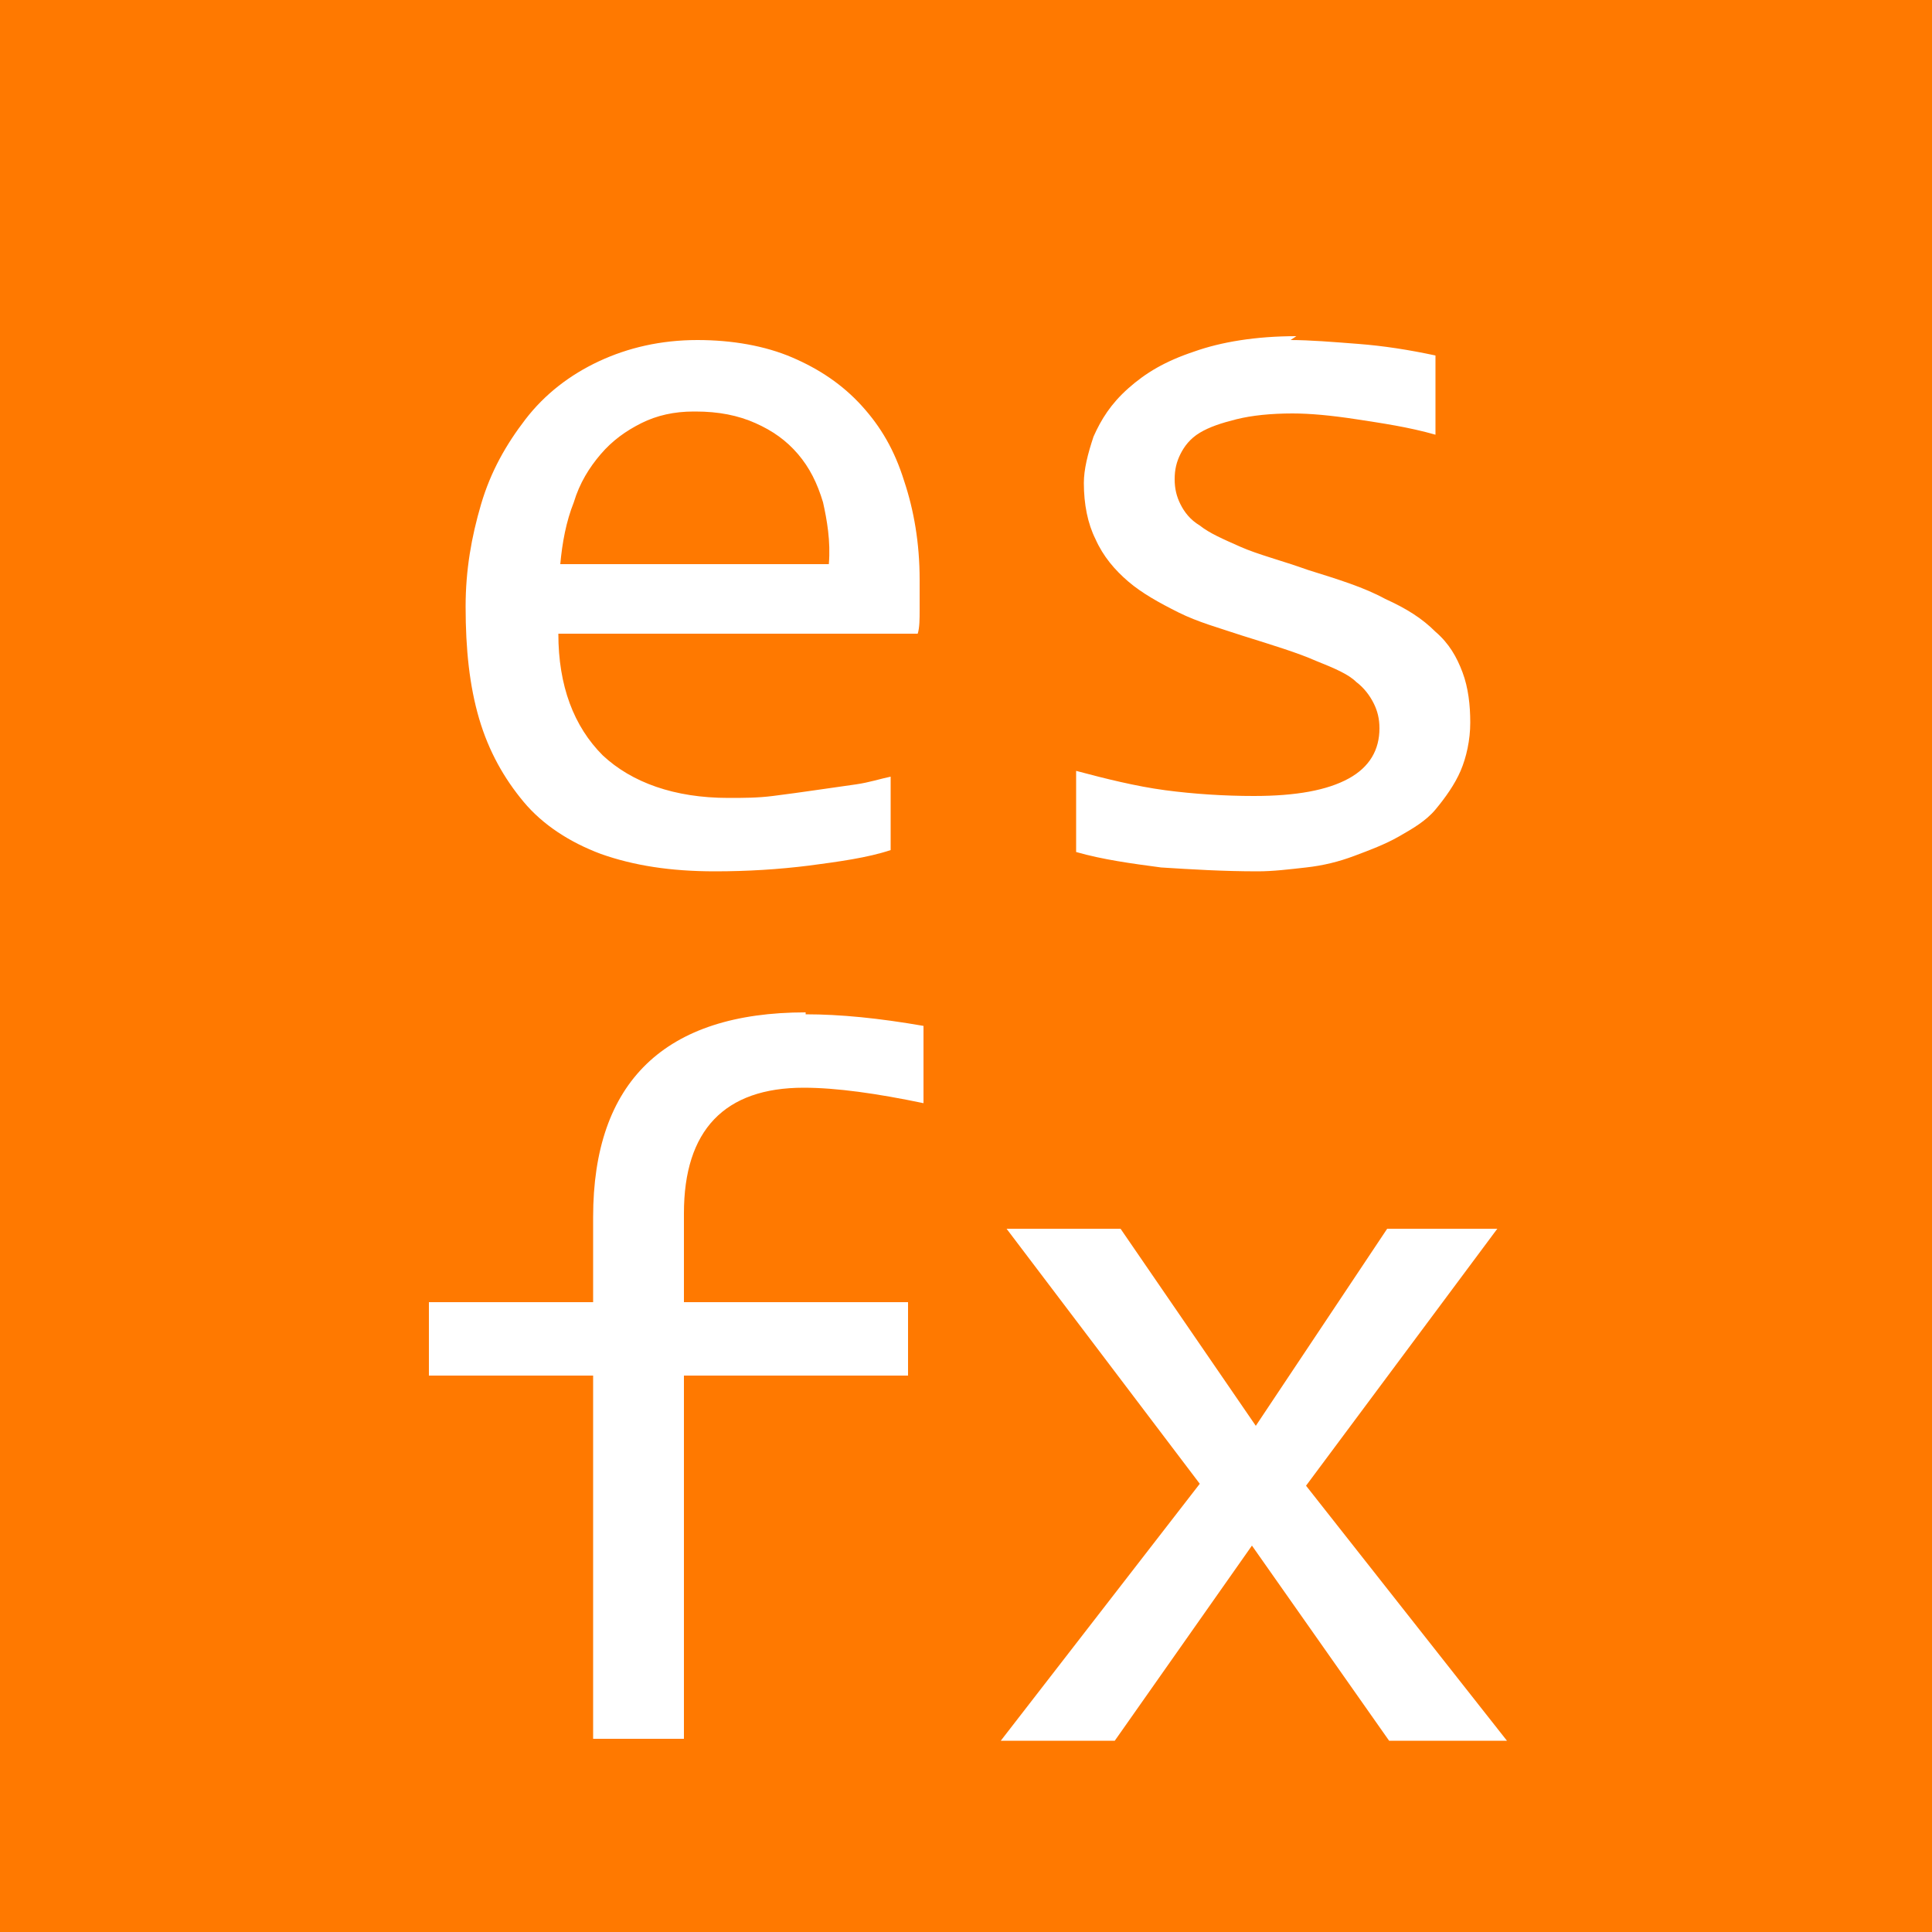 <?xml version="1.0" encoding="UTF-8"?>
<svg width="128" height="128" version="1.1" viewBox="0 0 100 100" xmlns="http://www.w3.org/2000/svg" style="background-color: white">
    <g transform="matrix(1,0,0,1,0,-197)"><path d="M 0 197 v 100 h 100 v -100 z m 36.1 17.6 c 1.8 0 3.5 0.3 4.9 0.9 c 1.4 0.6 2.6 1.4 3.6 2.5 c 1 1.1 1.7 2.3 2.2 3.9 c 0.5 1.5 0.8 3.2 0.8 5.1 c 0 0.7 0 1.2 0 1.6 c 0 0.4 0 0.9 -0.1 1.2 h -18.6 c 0 2.7 0.8 4.8 2.3 6.3 c 1.5 1.4 3.7 2.2 6.5 2.2 c 0.8 0 1.5 0 2.3 -0.1 c 0.8 -0.1 1.5 -0.2 2.2 -0.3 c 0.7 -0.1 1.4 -0.2 2.1 -0.3 c 0.7 -0.1 1.3 -0.3 1.8 -0.4 v 3.8 c -1.2 0.4 -2.7 0.6 -4.2 0.8 c -1.6 0.2 -3.2 0.3 -4.9 0.3 c -2.3 0 -4.2 -0.3 -5.9 -0.9 c -1.6 -0.6 -3 -1.5 -4 -2.7 c -1 -1.2 -1.8 -2.6 -2.3 -4.3 c -0.5 -1.7 -0.7 -3.6 -0.7 -5.8 c 0 -1.9 0.3 -3.6 0.8 -5.3 c 0.5 -1.7 1.3 -3.1 2.3 -4.4 c 1 -1.3 2.3 -2.3 3.8 -3 c 1.5 -0.7 3.2 -1.1 5.1 -1.1 z m 30.7 0 c 1 0 2.2 0.1 3.5 0.2 c 1.3 0.1 2.6 0.3 4 0.6 v 4.1 c -1.4 -0.4 -2.8 -0.6 -4.1 -0.8 c -1.3 -0.2 -2.4 -0.3 -3.3 -0.3 c -1.1 0 -2.1 0.1 -2.9 0.3 c -0.8 0.2 -1.4 0.4 -1.9 0.7 c -0.5 0.3 -0.8 0.7 -1 1.1 c -0.2 0.4 -0.3 0.8 -0.3 1.3 c 0 0.5 0.1 0.9 0.3 1.3 c 0.2 0.4 0.5 0.8 1 1.1 c 0.5 0.4 1.2 0.7 2.1 1.1 c 0.9 0.4 2.1 0.7 3.5 1.2 c 1.6 0.5 2.9 0.9 4 1.5 c 1.1 0.5 1.9 1 2.6 1.7 c 0.7 0.6 1.1 1.3 1.4 2.1 c 0.3 0.8 0.4 1.7 0.4 2.6 c 0 0.9 -0.2 1.8 -0.5 2.5 c -0.3 0.7 -0.8 1.4 -1.3 2 c -0.5 0.6 -1.2 1 -1.9 1.4 c -0.7 0.4 -1.5 0.7 -2.3 1 c -0.8 0.3 -1.6 0.5 -2.5 0.6 s -1.7 0.2 -2.5 0.2 c -1.8 0 -3.4 -0.1 -5 -0.2 c -1.5 -0.2 -3 -0.4 -4.4 -0.8 v -4.2 c 1.5 0.4 3.1 0.8 4.6 1 c 1.5 0.2 3.1 0.3 4.6 0.3 c 2.2 0 3.8 -0.3 4.9 -0.9 c 1.1 -0.6 1.6 -1.5 1.6 -2.6 c 0 -0.5 -0.1 -0.9 -0.3 -1.3 c -0.2 -0.4 -0.5 -0.8 -0.9 -1.1 c -0.4 -0.4 -1.1 -0.7 -2.1 -1.1 c -0.9 -0.4 -2.2 -0.8 -3.8 -1.3 c -1.2 -0.4 -2.3 -0.7 -3.3 -1.2 c -1 -0.5 -1.9 -1 -2.6 -1.6 c -0.7 -0.6 -1.3 -1.3 -1.7 -2.2 c -0.4 -0.8 -0.6 -1.8 -0.6 -2.9 c 0 -0.7 0.2 -1.5 0.5 -2.4 c 0.4 -0.9 0.9 -1.7 1.8 -2.5 s 1.9 -1.4 3.4 -1.9 c 1.4 -0.5 3.2 -0.8 5.3 -0.8 z m -30.9 3.7 c -1 0 -1.9 0.2 -2.7 0.6 c -0.8 0.4 -1.5 0.9 -2.1 1.6 c -0.6 0.7 -1.1 1.5 -1.4 2.5 c -0.4 1 -0.6 2.1 -0.7 3.2 h 13.9 c 0.1 -1.2 -0.1 -2.3 -0.3 -3.2 c -0.3 -1 -0.7 -1.8 -1.3 -2.5 c -0.6 -0.7 -1.3 -1.2 -2.2 -1.6 c -0.9 -0.4 -1.9 -0.6 -3.1 -0.6 z m 5.8 31.2 c 1.8 0 3.8 0.2 6.1 0.6 v 4 c -2.4 -0.5 -4.5 -0.8 -6.2 -0.8 c -4.1 0 -6.2 2.2 -6.2 6.5 v 4.6 h 11.6 v 3.8 h -11.6 v 18.8 h -4.7 v -18.8 h -8.5 v -3.8 h 8.5 v -4.4 c 0 -7 3.7 -10.6 11 -10.6 z m 10.4 11.1 h 5.9 l 7 10.2 l 6.8 -10.2 h 5.7 l -9.9 13.3 l 10.4 13.2 h -6.1 l -7.1 -10.1 l -7.1 10.1 h -5.9 l 10.3 -13.3 z" fill="#ff7900" stroke-width=".278"/></g>
</svg>
